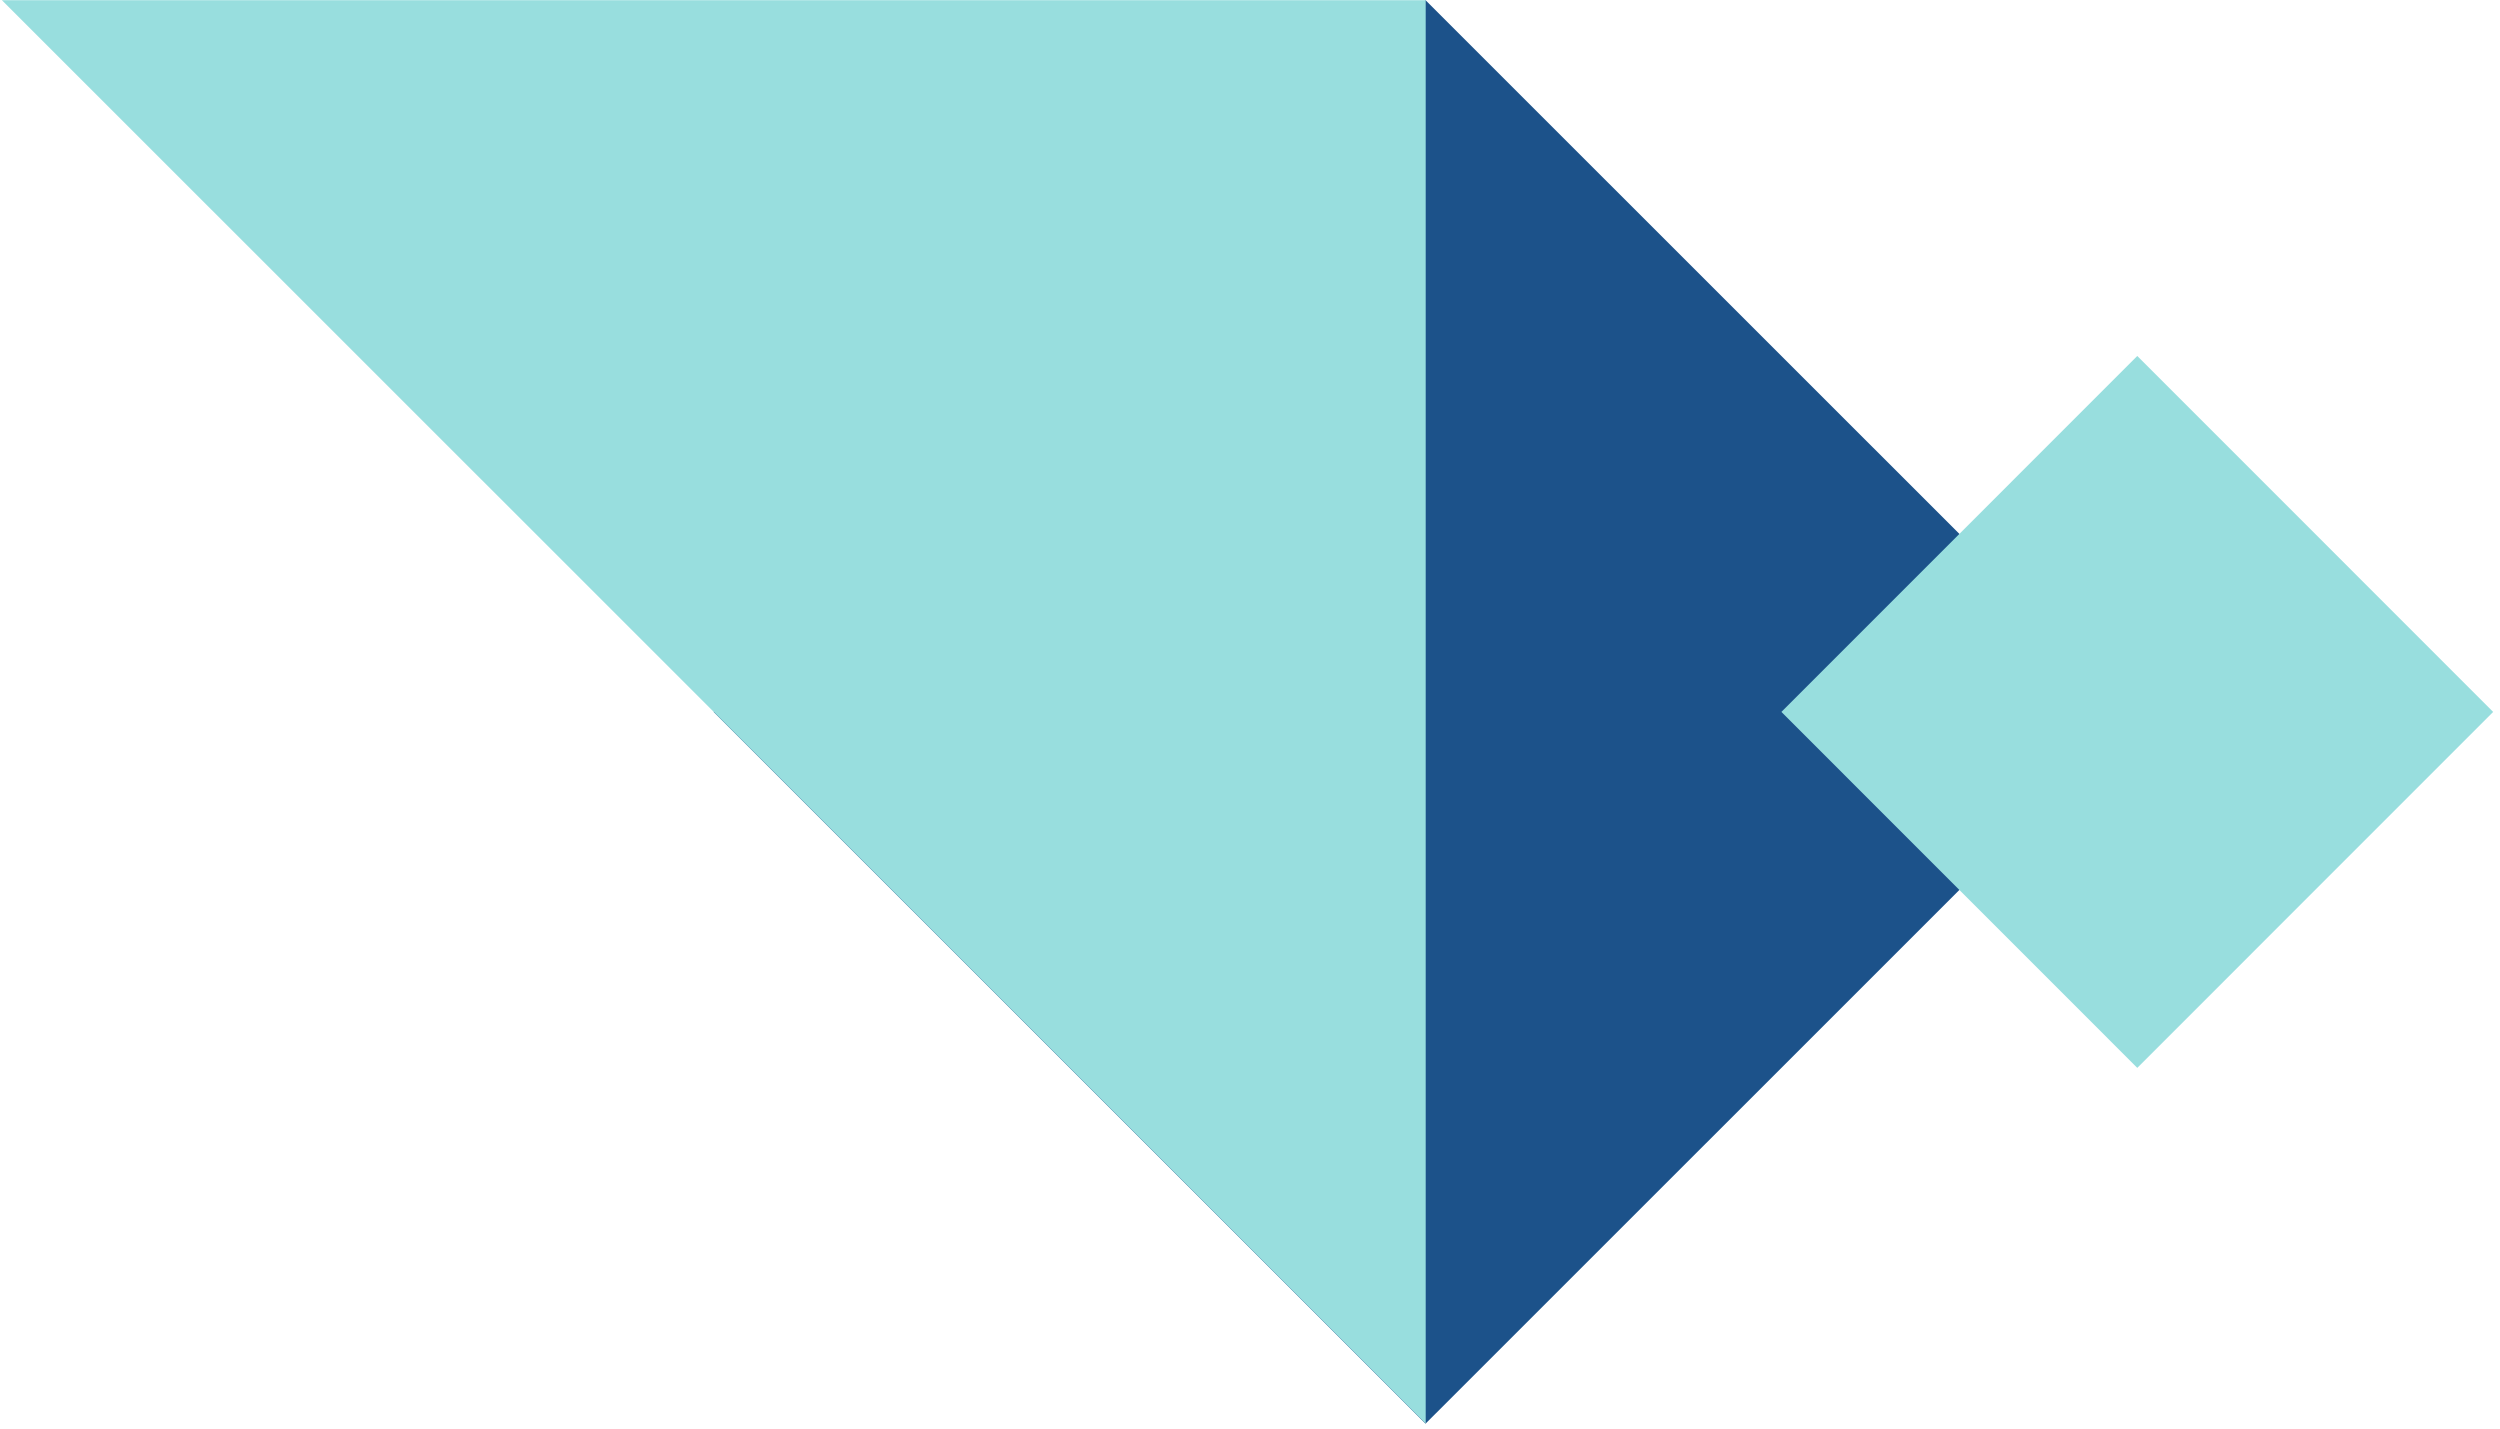 <svg width="616" height="352" viewBox="0 0 616 352" fill="none" xmlns="http://www.w3.org/2000/svg" xmlns:xlink="http://www.w3.org/1999/xlink">
<path d="M351.25,0.043L526.668,175.418L351.25,350.793L175.832,175.418L351.25,0.043Z" transform="rotate(180 351.25 175.418)" fill="#1C528A"/>
<path d="M351.293,350.793L0.457,350.793L0.457,0.043L351.293,350.793Z" clip-rule="evenodd" fill-rule="evenodd" transform="rotate(180 175.875 175.418)" fill="#98DEDE"/>
<path d="M351.293,350.793L0.457,350.793L0.457,0.043L351.293,350.793Z" clip-rule="evenodd" fill-rule="evenodd" transform="rotate(180 175.875 175.418)" fill="url(#pattern_1_67_592)" style="mix-blend-mode:overlay"/>
<path d="M526.625,87.709L614.313,175.418L526.625,263.127L438.938,175.418L526.625,87.709Z" clip-rule="evenodd" fill-rule="evenodd" fill="#98DEDE"/>
<path d="M526.625,87.709L614.313,175.418L526.625,263.127L438.938,175.418L526.625,87.709Z" clip-rule="evenodd" fill-rule="evenodd" fill="url(#pattern_1_67_613)" style="mix-blend-mode:overlay"/>
</svg>
